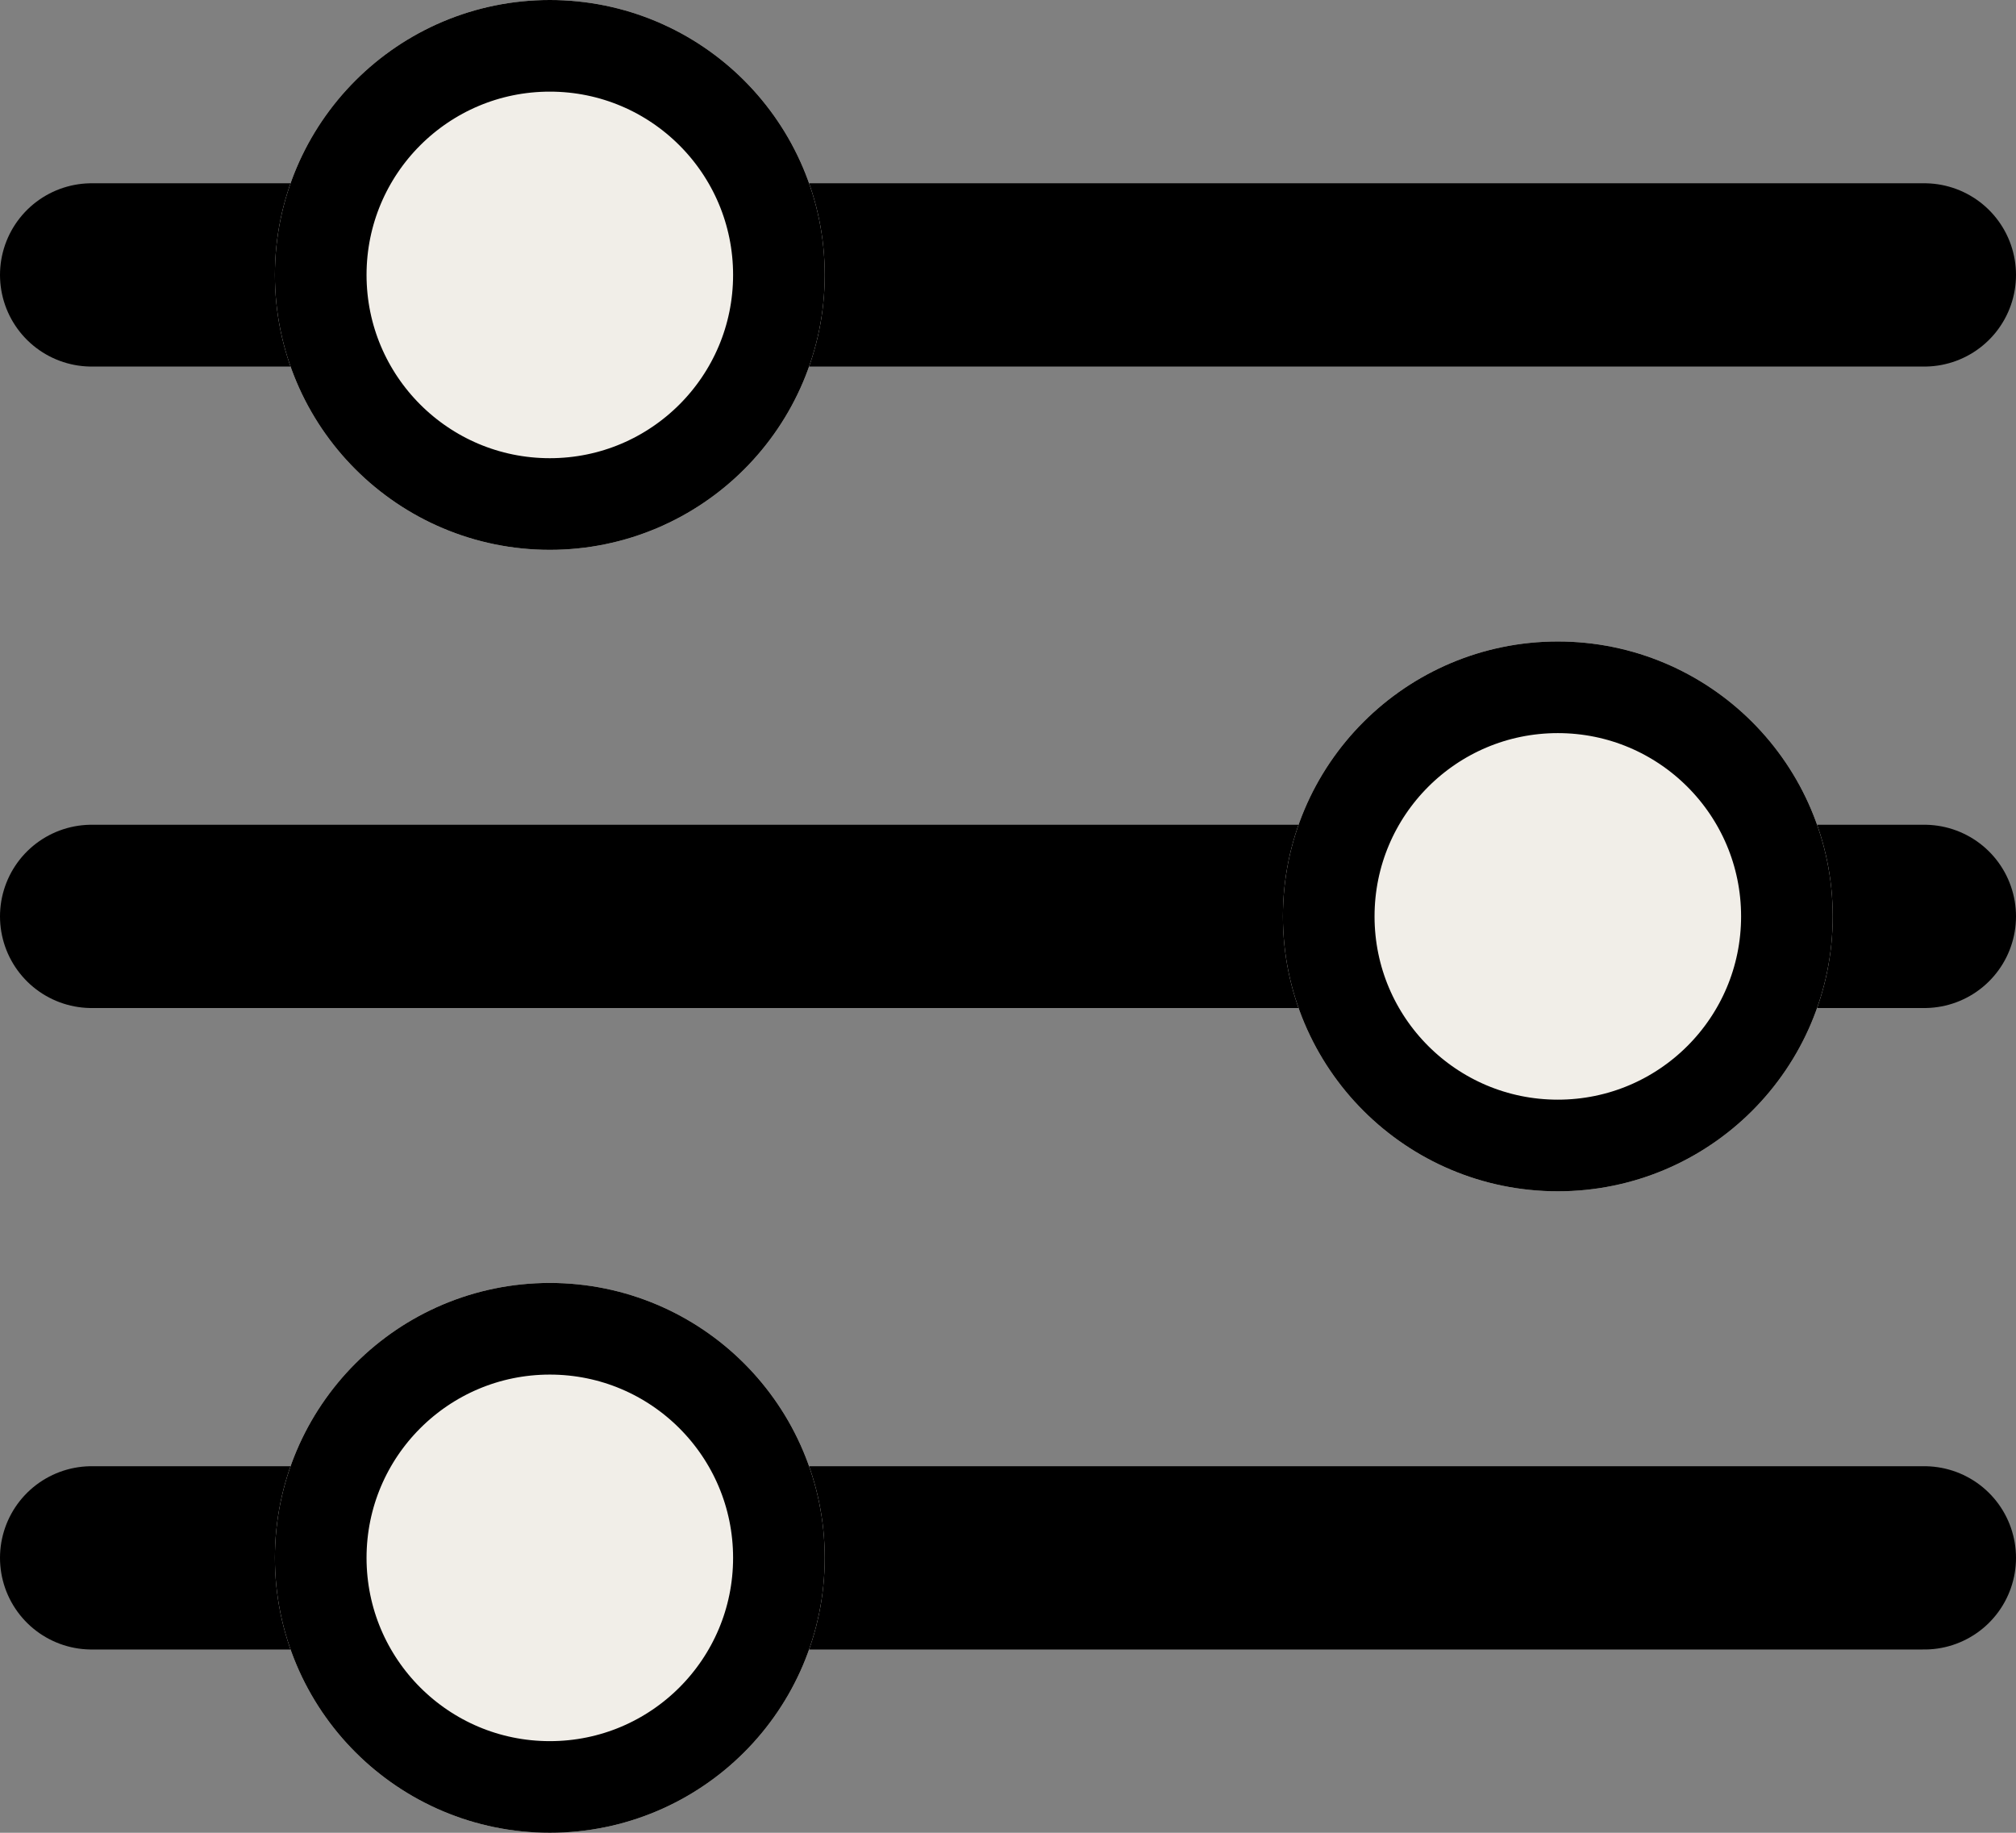 <svg xmlns="http://www.w3.org/2000/svg" width="22" height="20" viewBox="0 0 22 20">
  <rect x="0" y="0" width="22" height="20" fill="#808080" stroke="none"/>
  <g id="Group_1193" data-name="Group 1193" transform="translate(1)">
    <g id="Group_1193-2" data-name="Group 1193" transform="translate(0 3)">
      <g id="Group_1172" data-name="Group 1172">
        <line id="Line_44" data-name="Line 44" x2="20" fill="none" stroke="#000" stroke-linecap="round" stroke-width="2"/>
        <line id="Line_45" data-name="Line 45" x2="20" transform="translate(0 7)" fill="none" stroke="#000" stroke-linecap="round" stroke-width="2"/>
        <line id="Line_46" data-name="Line 46" x2="20" transform="translate(0 14)" fill="none" stroke="#000" stroke-linecap="round" stroke-width="2"/>
      </g>
    </g>
    <g id="Group_1194" data-name="Group 1194" transform="translate(2)">
      <g id="Ellipse_88" data-name="Ellipse 88" fill="#f1eee8" stroke="#000" stroke-width="1">
        <circle cx="3" cy="3" r="3" stroke="none"/>
        <circle cx="3" cy="3" r="2.5" fill="none"/>
      </g>
      <g id="Ellipse_89" data-name="Ellipse 89" transform="translate(11 7)" fill="#f1eee8" stroke="#000" stroke-width="1">
        <circle cx="3" cy="3" r="3" stroke="none"/>
        <circle cx="3" cy="3" r="2.5" fill="none"/>
      </g>
      <g id="Ellipse_90" data-name="Ellipse 90" transform="translate(0 14)" fill="#f1eee8" stroke="#000" stroke-width="1">
        <circle cx="3" cy="3" r="3" stroke="none"/>
        <circle cx="3" cy="3" r="2.5" fill="none"/>
      </g>
    </g>
  </g>
</svg>
